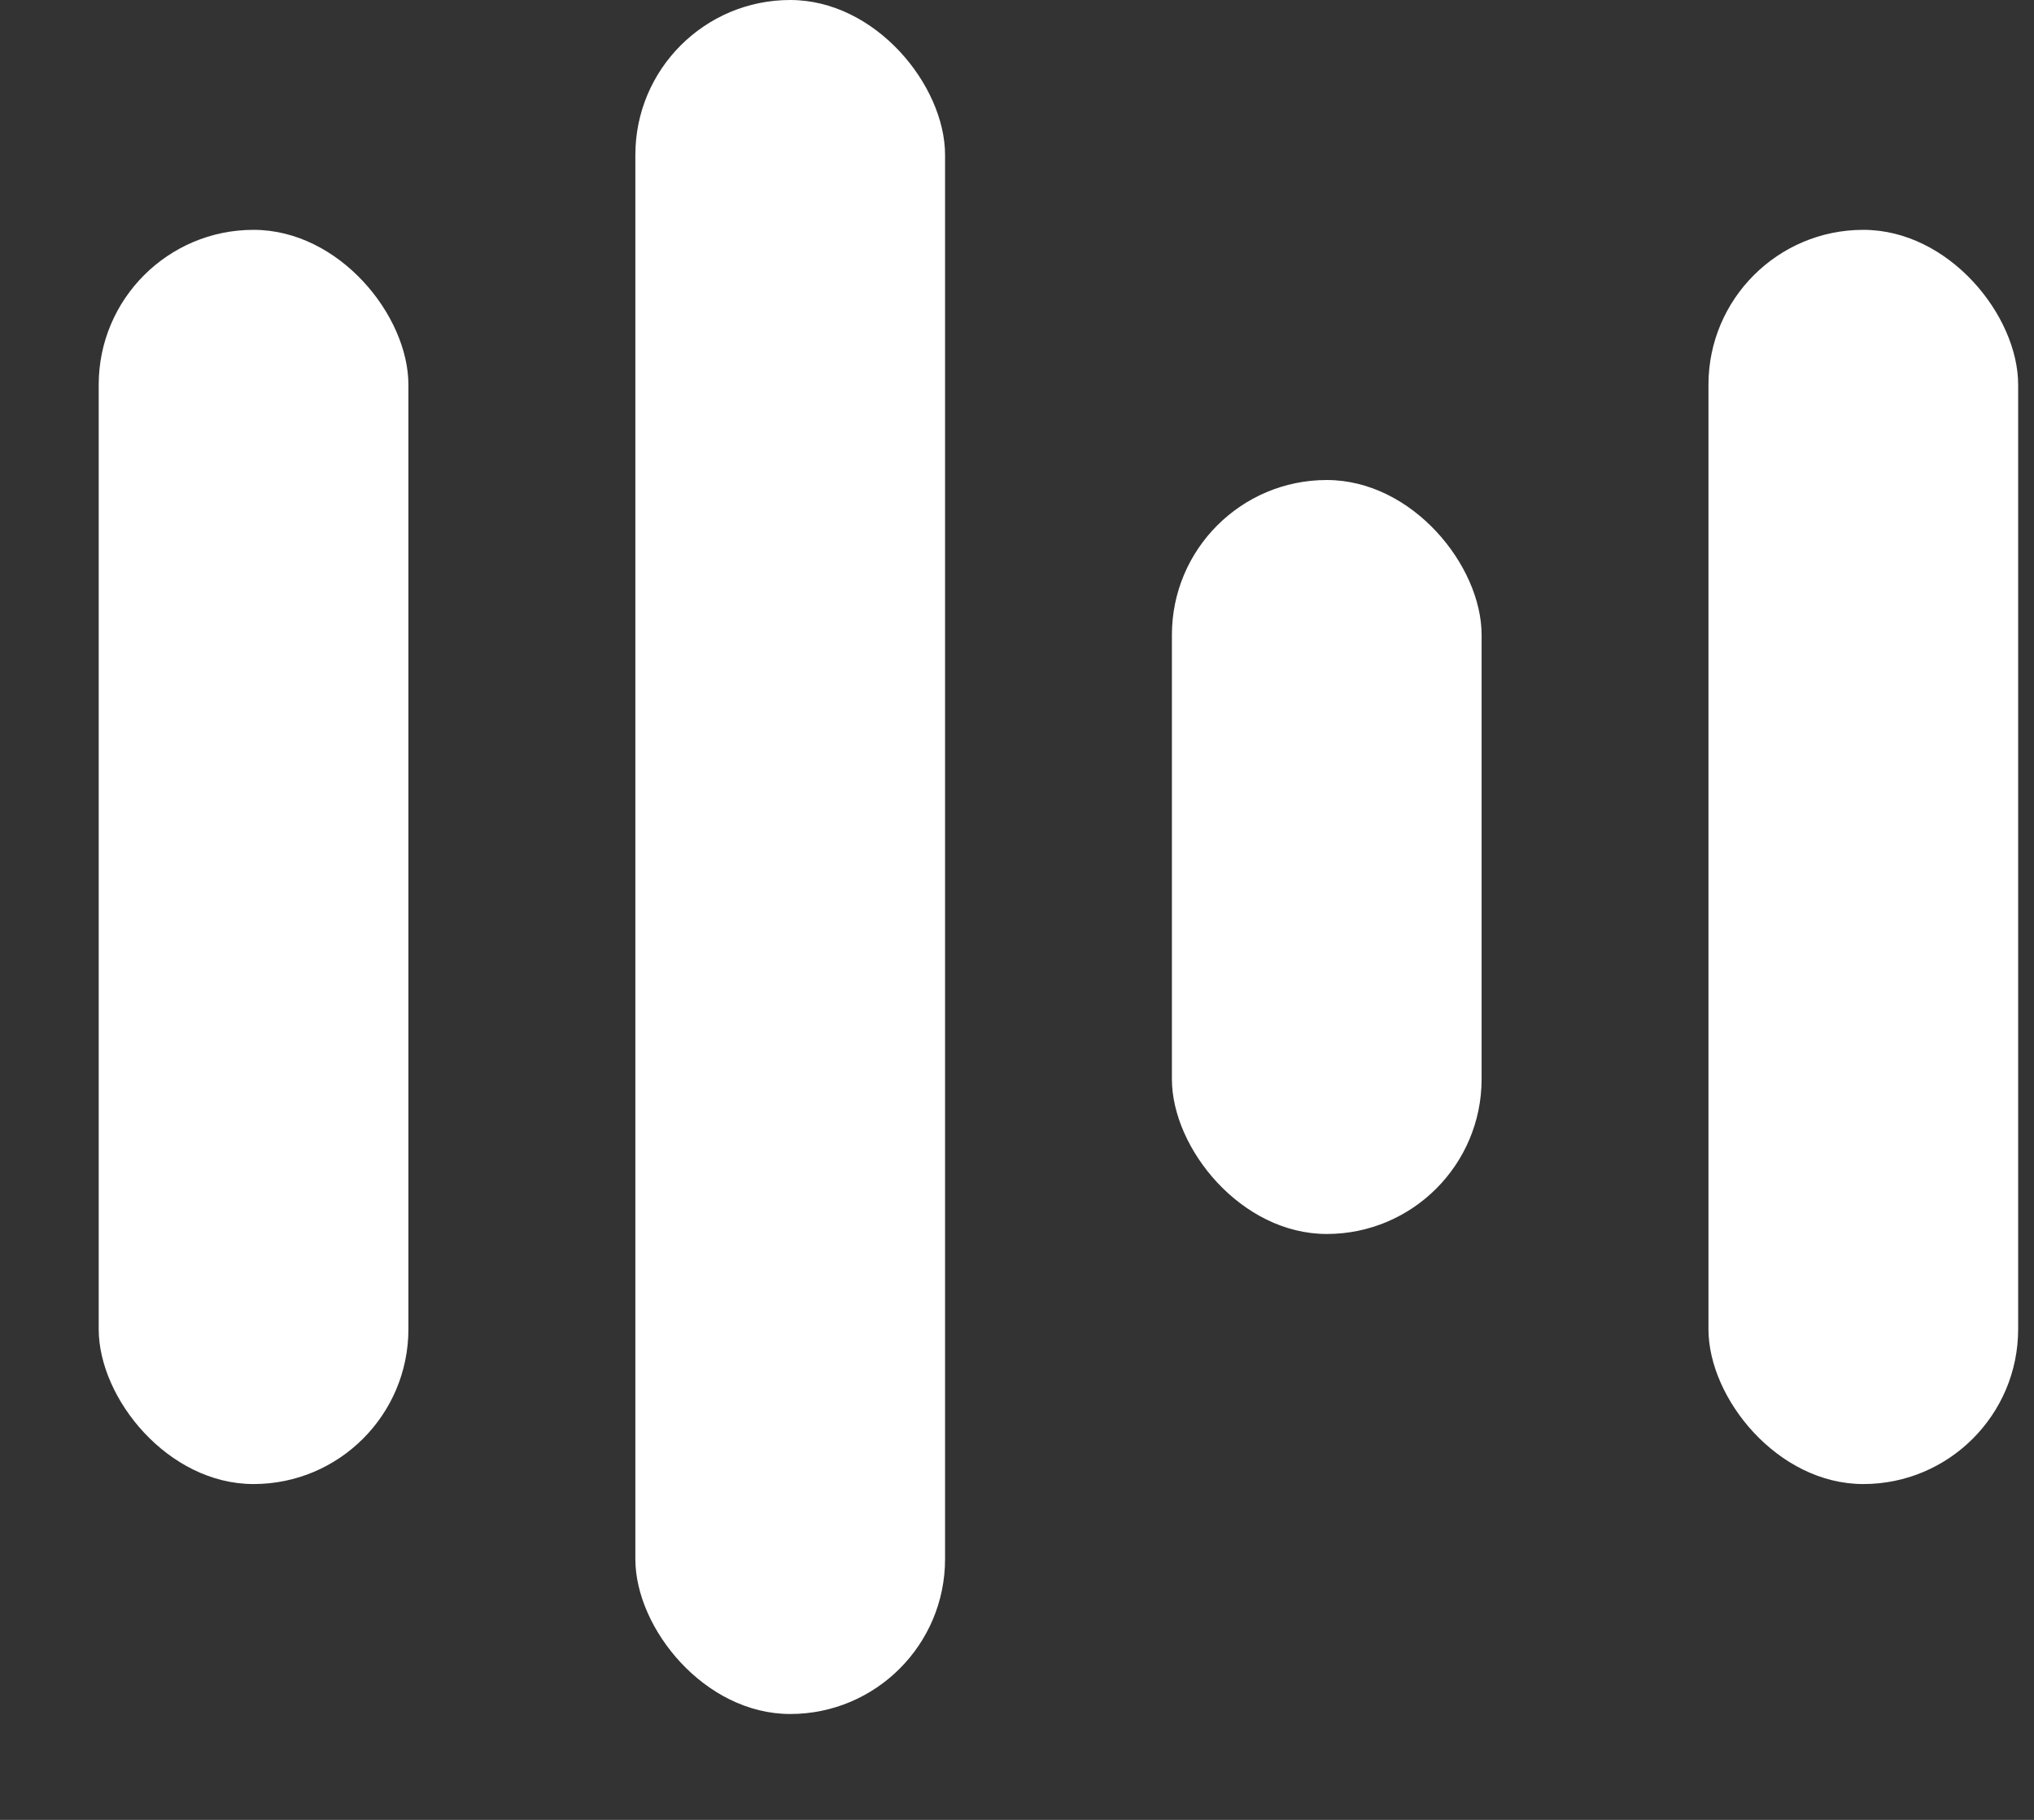<svg width="19" height="17" viewBox="0 0 19 17" fill="none" xmlns="http://www.w3.org/2000/svg">
<rect x="0" y="0" width="19" height="17" fill="#333333" stroke="none"/>
<rect x="0.922" y="2.147" width="2.893" height="11.716" rx="1.447" fill="white"/>
<rect x="5.935" width="2.893" height="16.011" rx="1.447" fill="white"/>
<rect x="10.947" y="4.484" width="2.893" height="7.043" rx="1.447" fill="white"/>
<rect x="15.959" y="2.147" width="2.893" height="11.716" rx="1.447" fill="white"/>
</svg>
